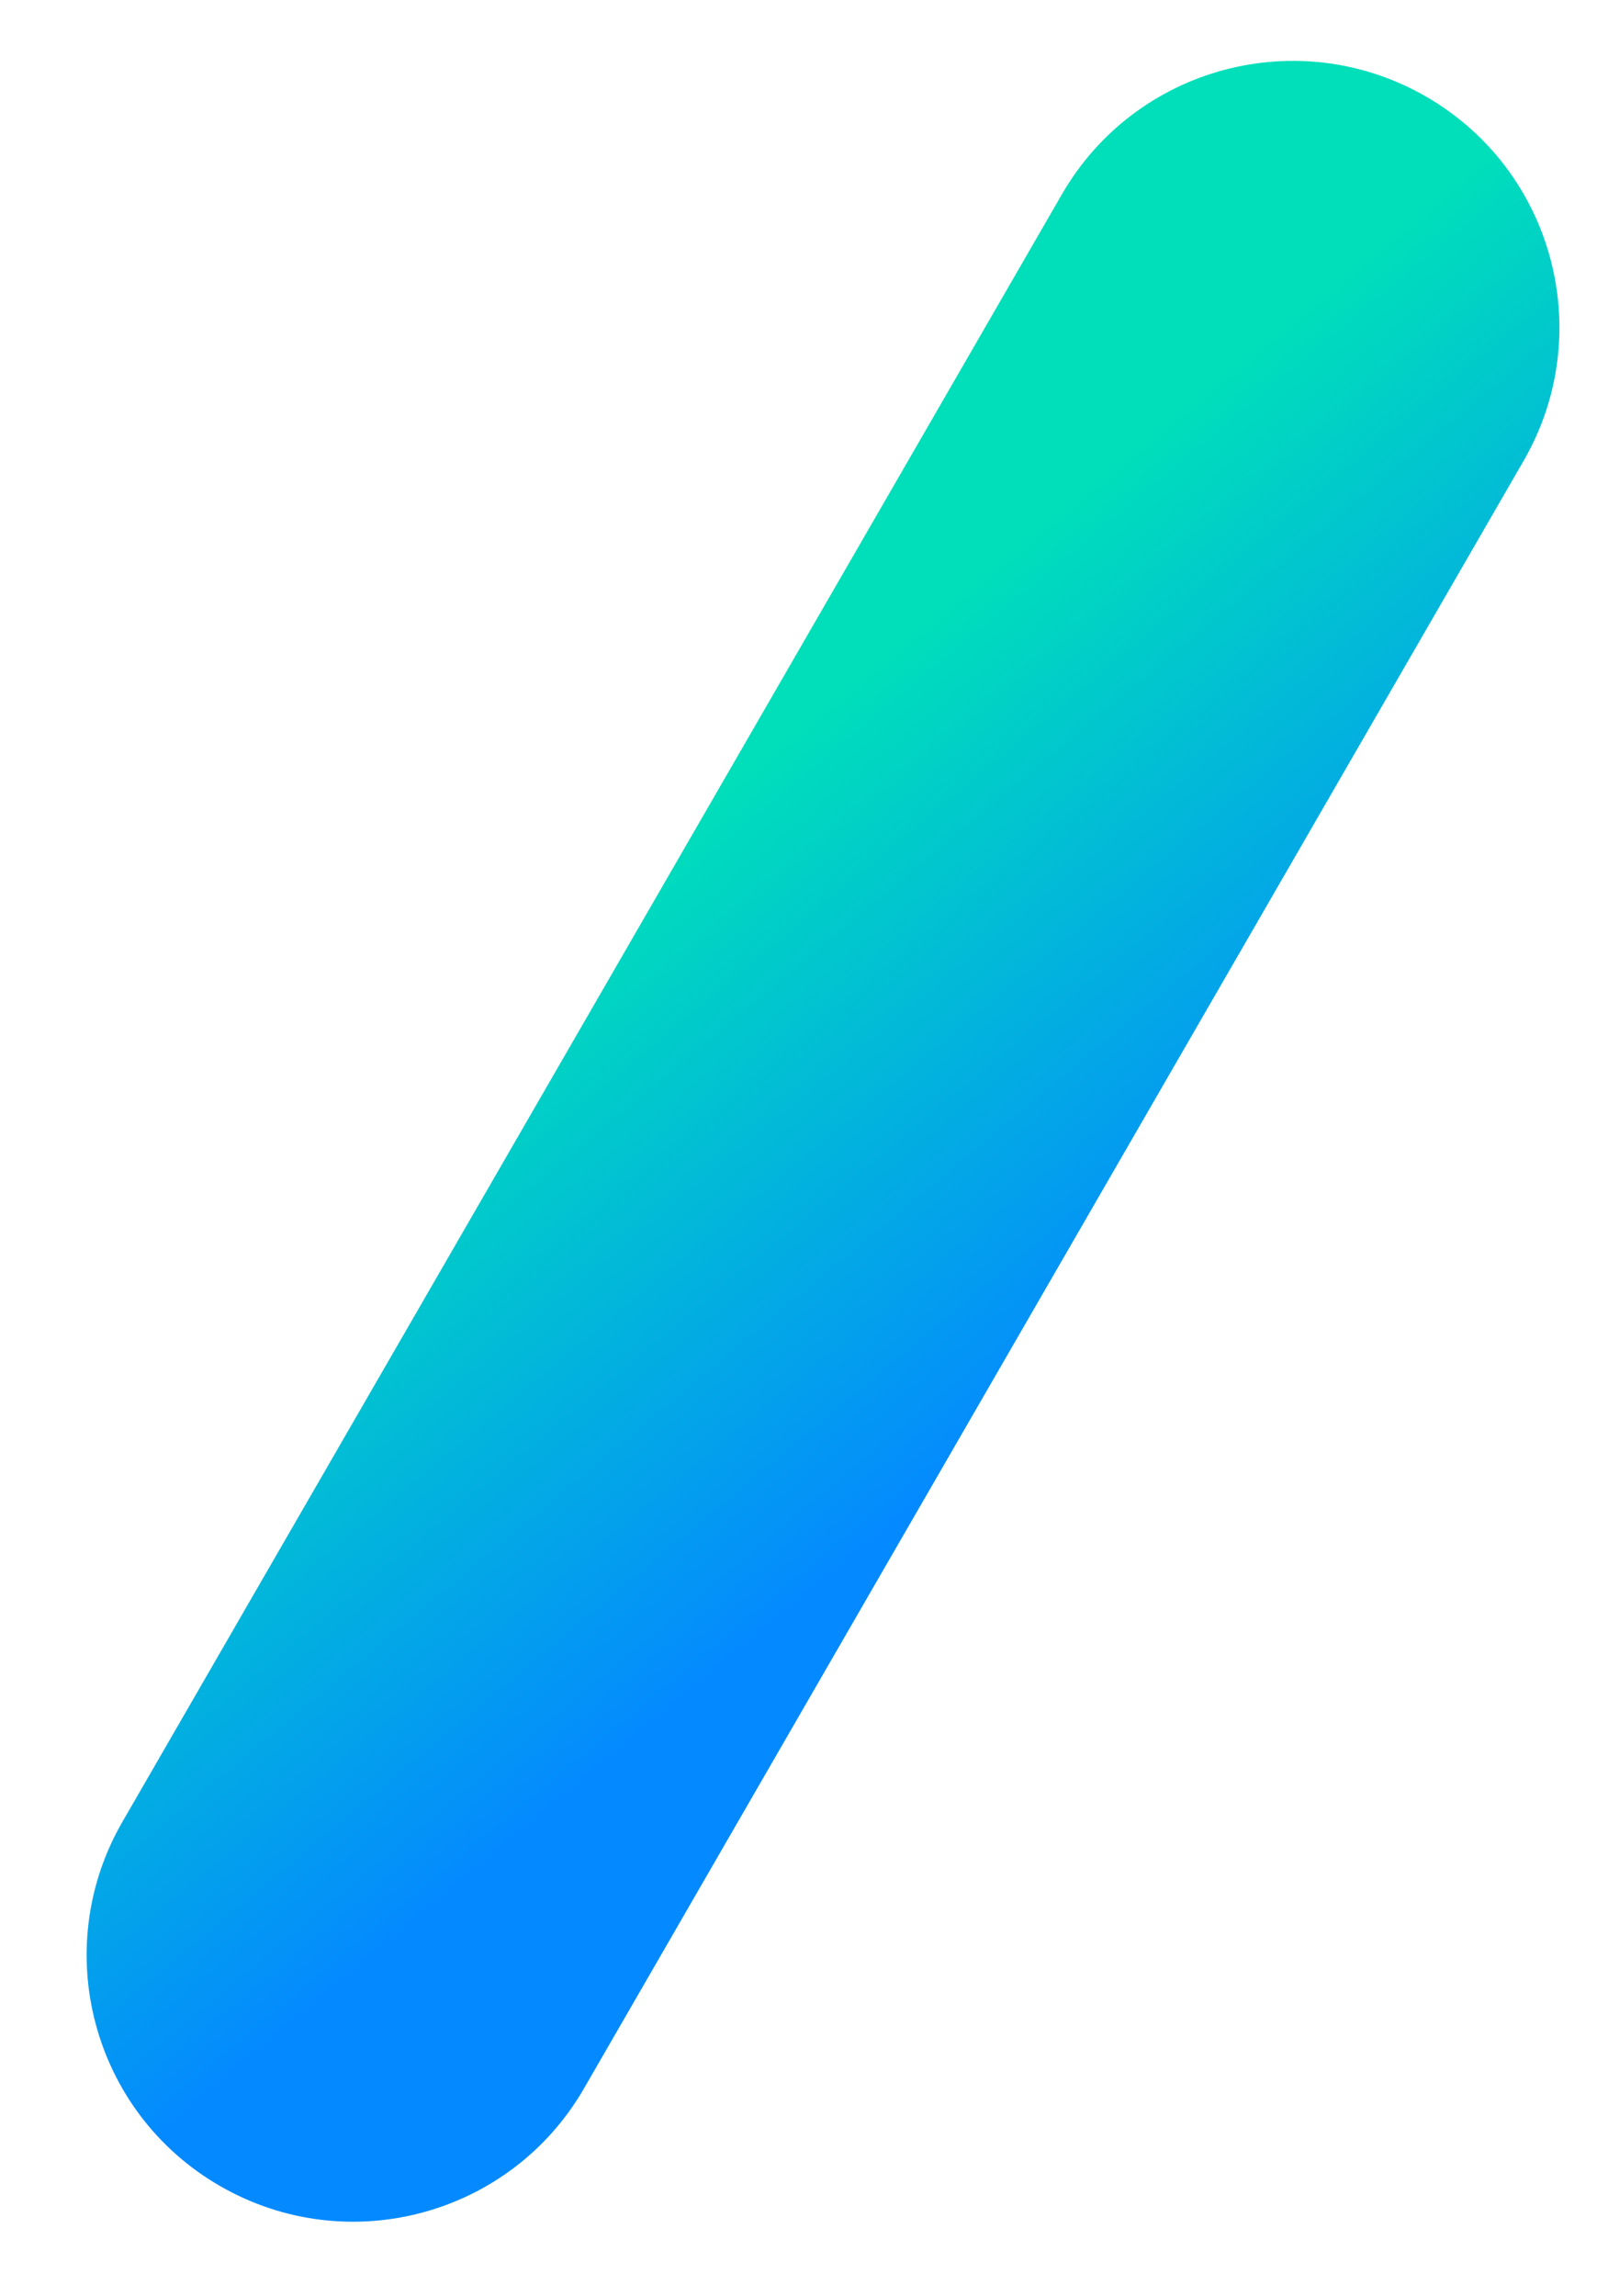 <svg width="16" height="23" viewBox="0 0 16 23" fill="none" xmlns="http://www.w3.org/2000/svg">
<path fill-rule="evenodd" clip-rule="evenodd" d="M14.288 0.968C15.565 1.705 16.003 3.338 15.265 4.616L5.851 20.922C5.114 22.199 3.481 22.637 2.203 21.899C0.926 21.162 0.489 19.529 1.226 18.252L10.64 1.945C11.378 0.668 13.011 0.231 14.288 0.968Z" fill="url(#paint0_linear_3442_870)"/>
<defs>
<linearGradient id="paint0_linear_3442_870" x1="12.265" y1="3.696" x2="16.585" y2="8.887" gradientUnits="userSpaceOnUse">
<stop stop-color="#00DFBA"/>
<stop offset="1" stop-color="#048AFE"/>
</linearGradient>
</defs>
</svg>
